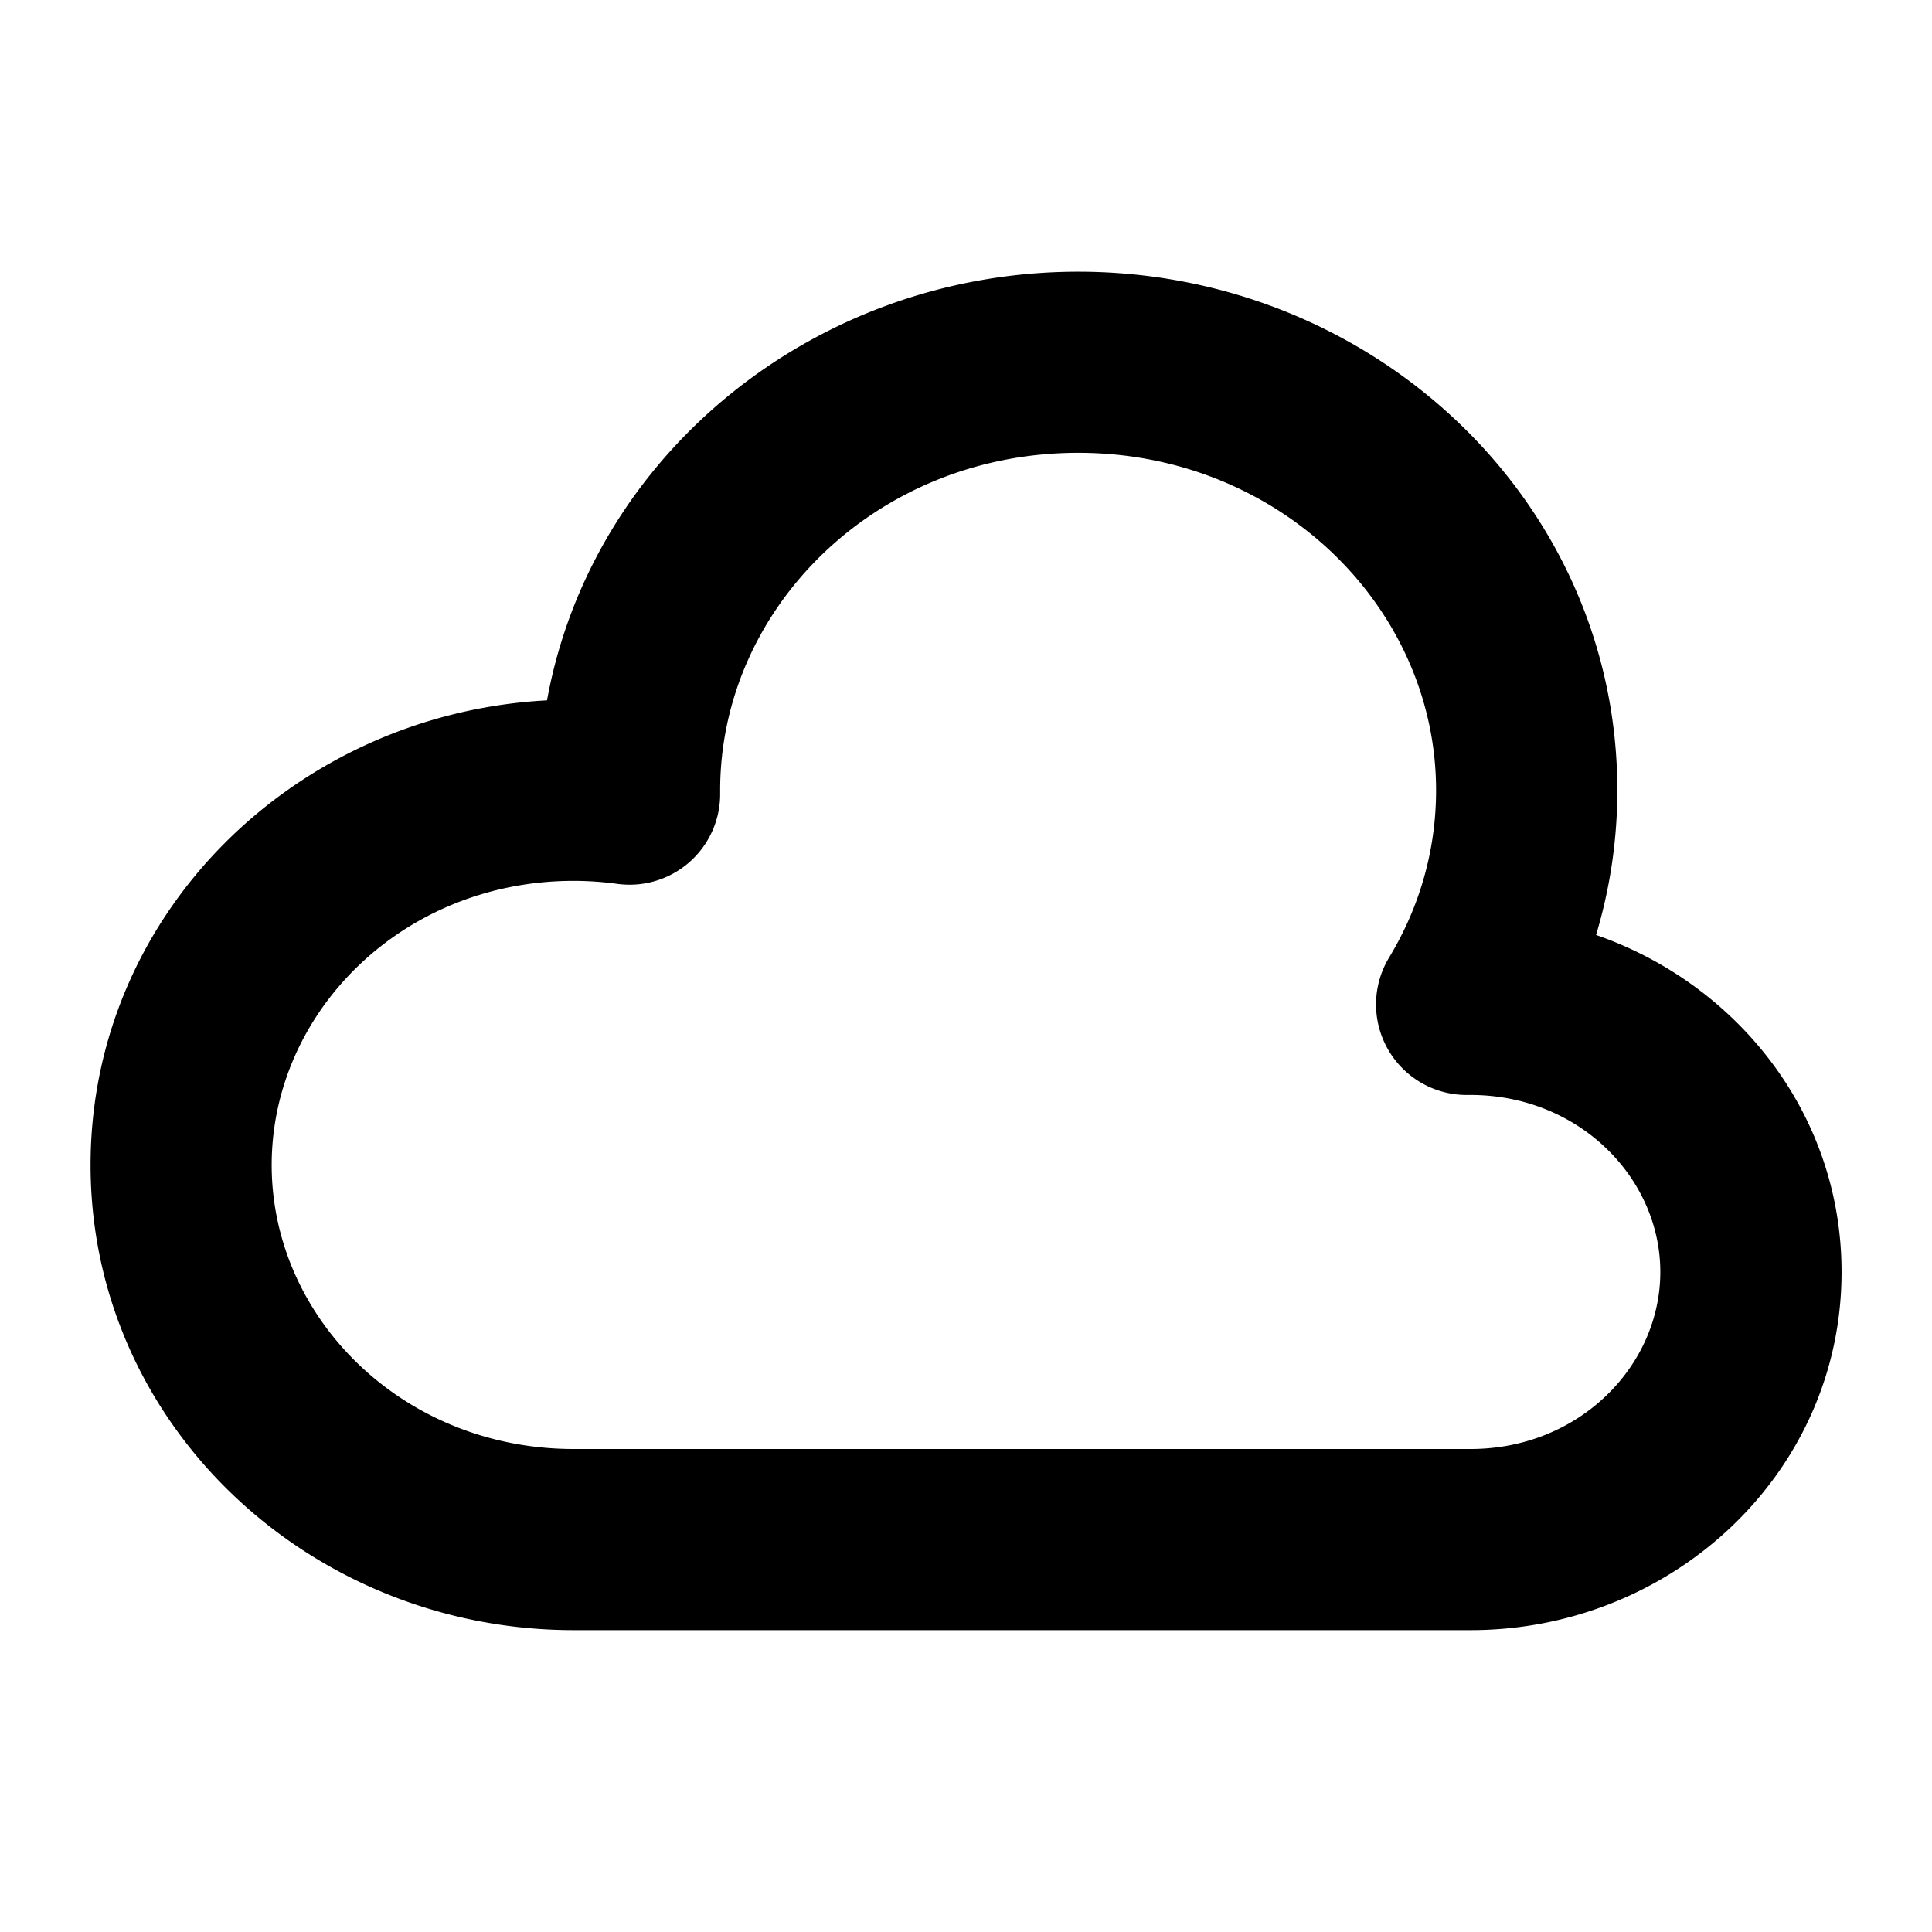 <svg viewBox="0 0 16 16" fill="currentcolor" xmlns="http://www.w3.org/2000/svg" xmlns:xlink="http://www.w3.org/1999/xlink">
  <path d="M4.53 5.801C4.9 3.761 6.755 2.25 8.93 2.25c2.432 0 4.464 1.89 4.464 4.295 0 .416-.062.818-.176 1.198 1.171.407 2.033 1.484 2.033 2.791 0 1.67-1.408 2.966-3.071 2.966H4.75c-2.176 0-4-1.692-4-3.852C.75 7.56 2.453 5.91 4.53 5.8zm1.434.743v.03a.75.75 0 0 1-.851.746 2.682 2.682 0 0 0-.363-.025c-1.414 0-2.5 1.086-2.5 2.353C2.25 10.914 3.336 12 4.75 12h7.429c.9 0 1.571-.689 1.571-1.466 0-.776-.67-1.465-1.57-1.466h-.03a.75.75 0 0 1-.646-1.138c.248-.41.389-.881.389-1.385 0-1.51-1.294-2.795-2.964-2.795S5.965 5.033 5.964 6.544z" />
</svg>
